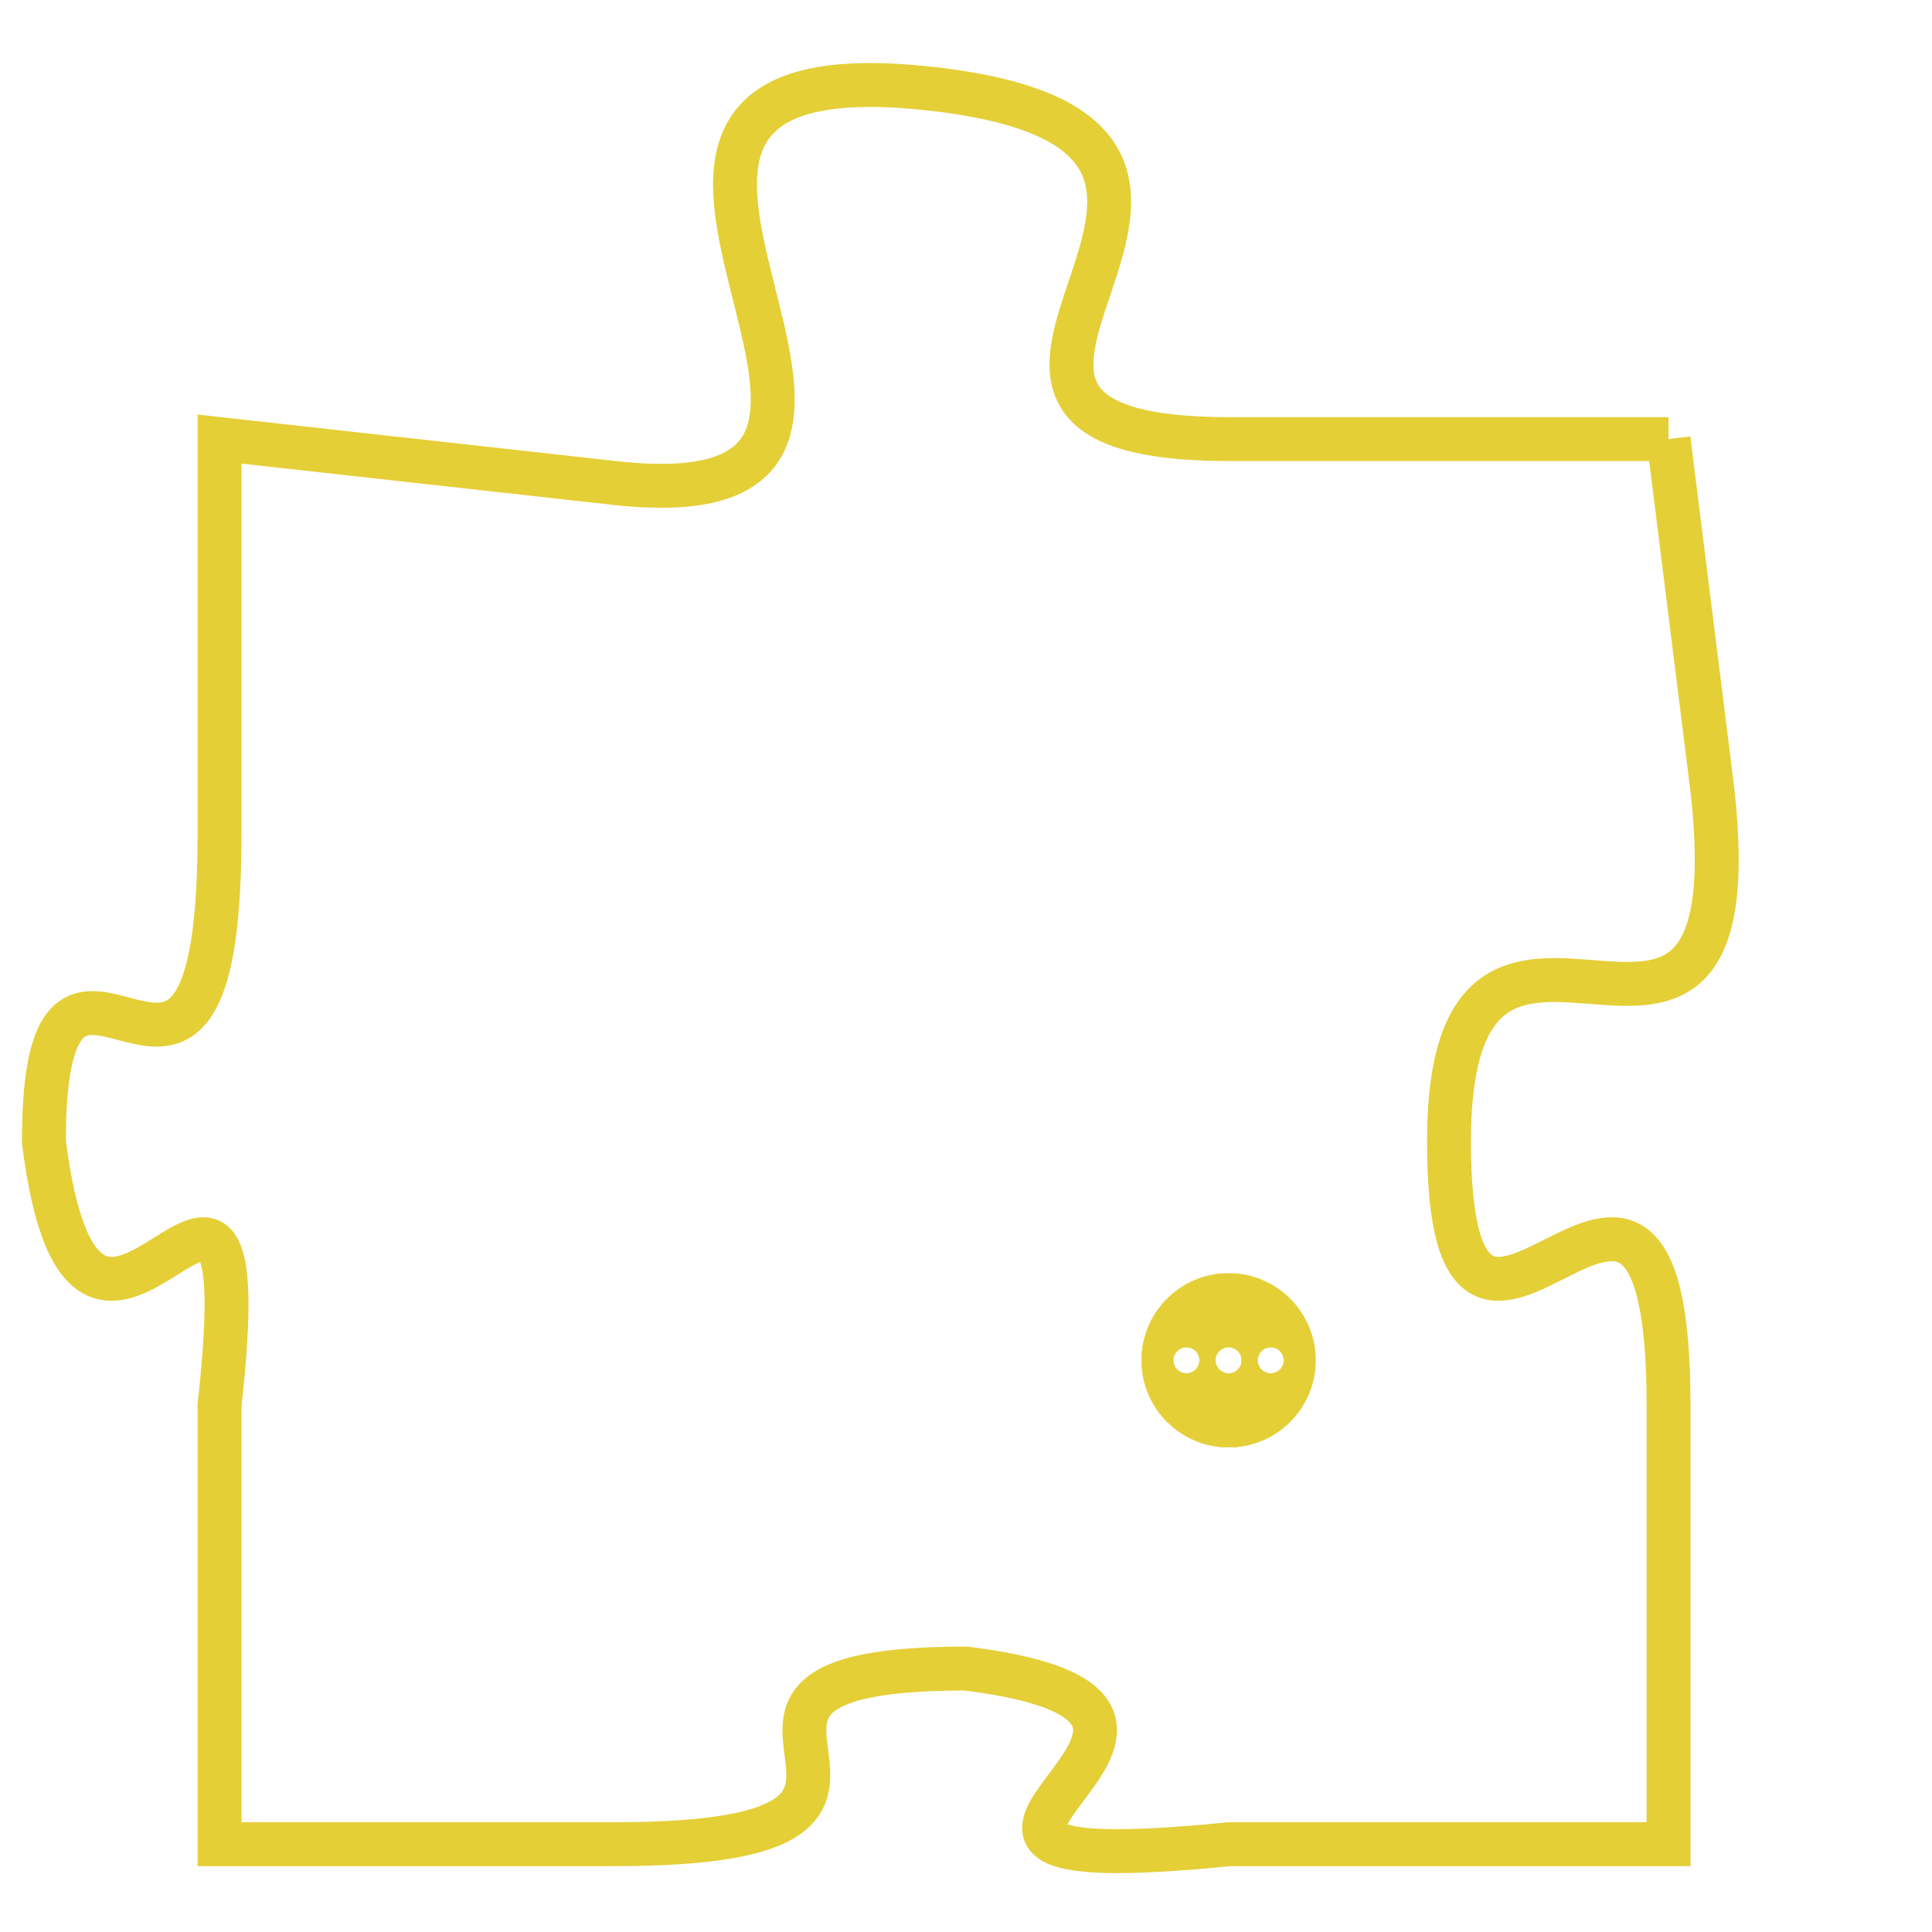 <svg version="1.1" xmlns="http://www.w3.org/2000/svg" xmlns:xlink="http://www.w3.org/1999/xlink" fill="transparent" x="0" y="0" width="350" height="350" preserveAspectRatio="xMinYMin slice"><style type="text/css">.links{fill:transparent;stroke: #E4CF37;}.links:hover{fill:#63D272; opacity:0.4;}</style><defs><g id="allt"><path id="t4213" d="M1782,1024 L1772,1024 C1763,1024 1775,1017 1765,1016 C1755,1015 1767,1026 1758,1025 L1749,1024 1749,1024 L1749,1033 C1749,1042 1745,1033 1745,1040 C1746,1048 1750,1037 1749,1046 L1749,1056 1749,1056 L1758,1056 C1767,1056 1758,1052 1766,1052 C1774,1053 1762,1057 1772,1056 L1782,1056 1782,1056 L1782,1046 C1782,1037 1777,1048 1777,1040 C1777,1032 1784,1041 1783,1032 L1782,1024"/></g><clipPath id="c" clipRule="evenodd" fill="transparent"><use href="#t4213"/></clipPath></defs><svg viewBox="1744 1014 41 44" preserveAspectRatio="xMinYMin meet"><svg width="4380" height="2430"><g><image crossorigin="anonymous" x="0" y="0" href="https://nftpuzzle.license-token.com/assets/completepuzzle.svg" width="100%" height="100%" /><g class="links"><use href="#t4213"/></g></g></svg><svg x="1770" y="1043" height="9%" width="9%" viewBox="0 0 330 330"><g><a xlink:href="https://nftpuzzle.license-token.com/" class="links"><title>See the most innovative NFT based token software licensing project</title><path fill="#E4CF37" id="more" d="M165,0C74.019,0,0,74.019,0,165s74.019,165,165,165s165-74.019,165-165S255.981,0,165,0z M85,190 c-13.785,0-25-11.215-25-25s11.215-25,25-25s25,11.215,25,25S98.785,190,85,190z M165,190c-13.785,0-25-11.215-25-25 s11.215-25,25-25s25,11.215,25,25S178.785,190,165,190z M245,190c-13.785,0-25-11.215-25-25s11.215-25,25-25 c13.785,0,25,11.215,25,25S258.785,190,245,190z"></path></a></g></svg></svg></svg>